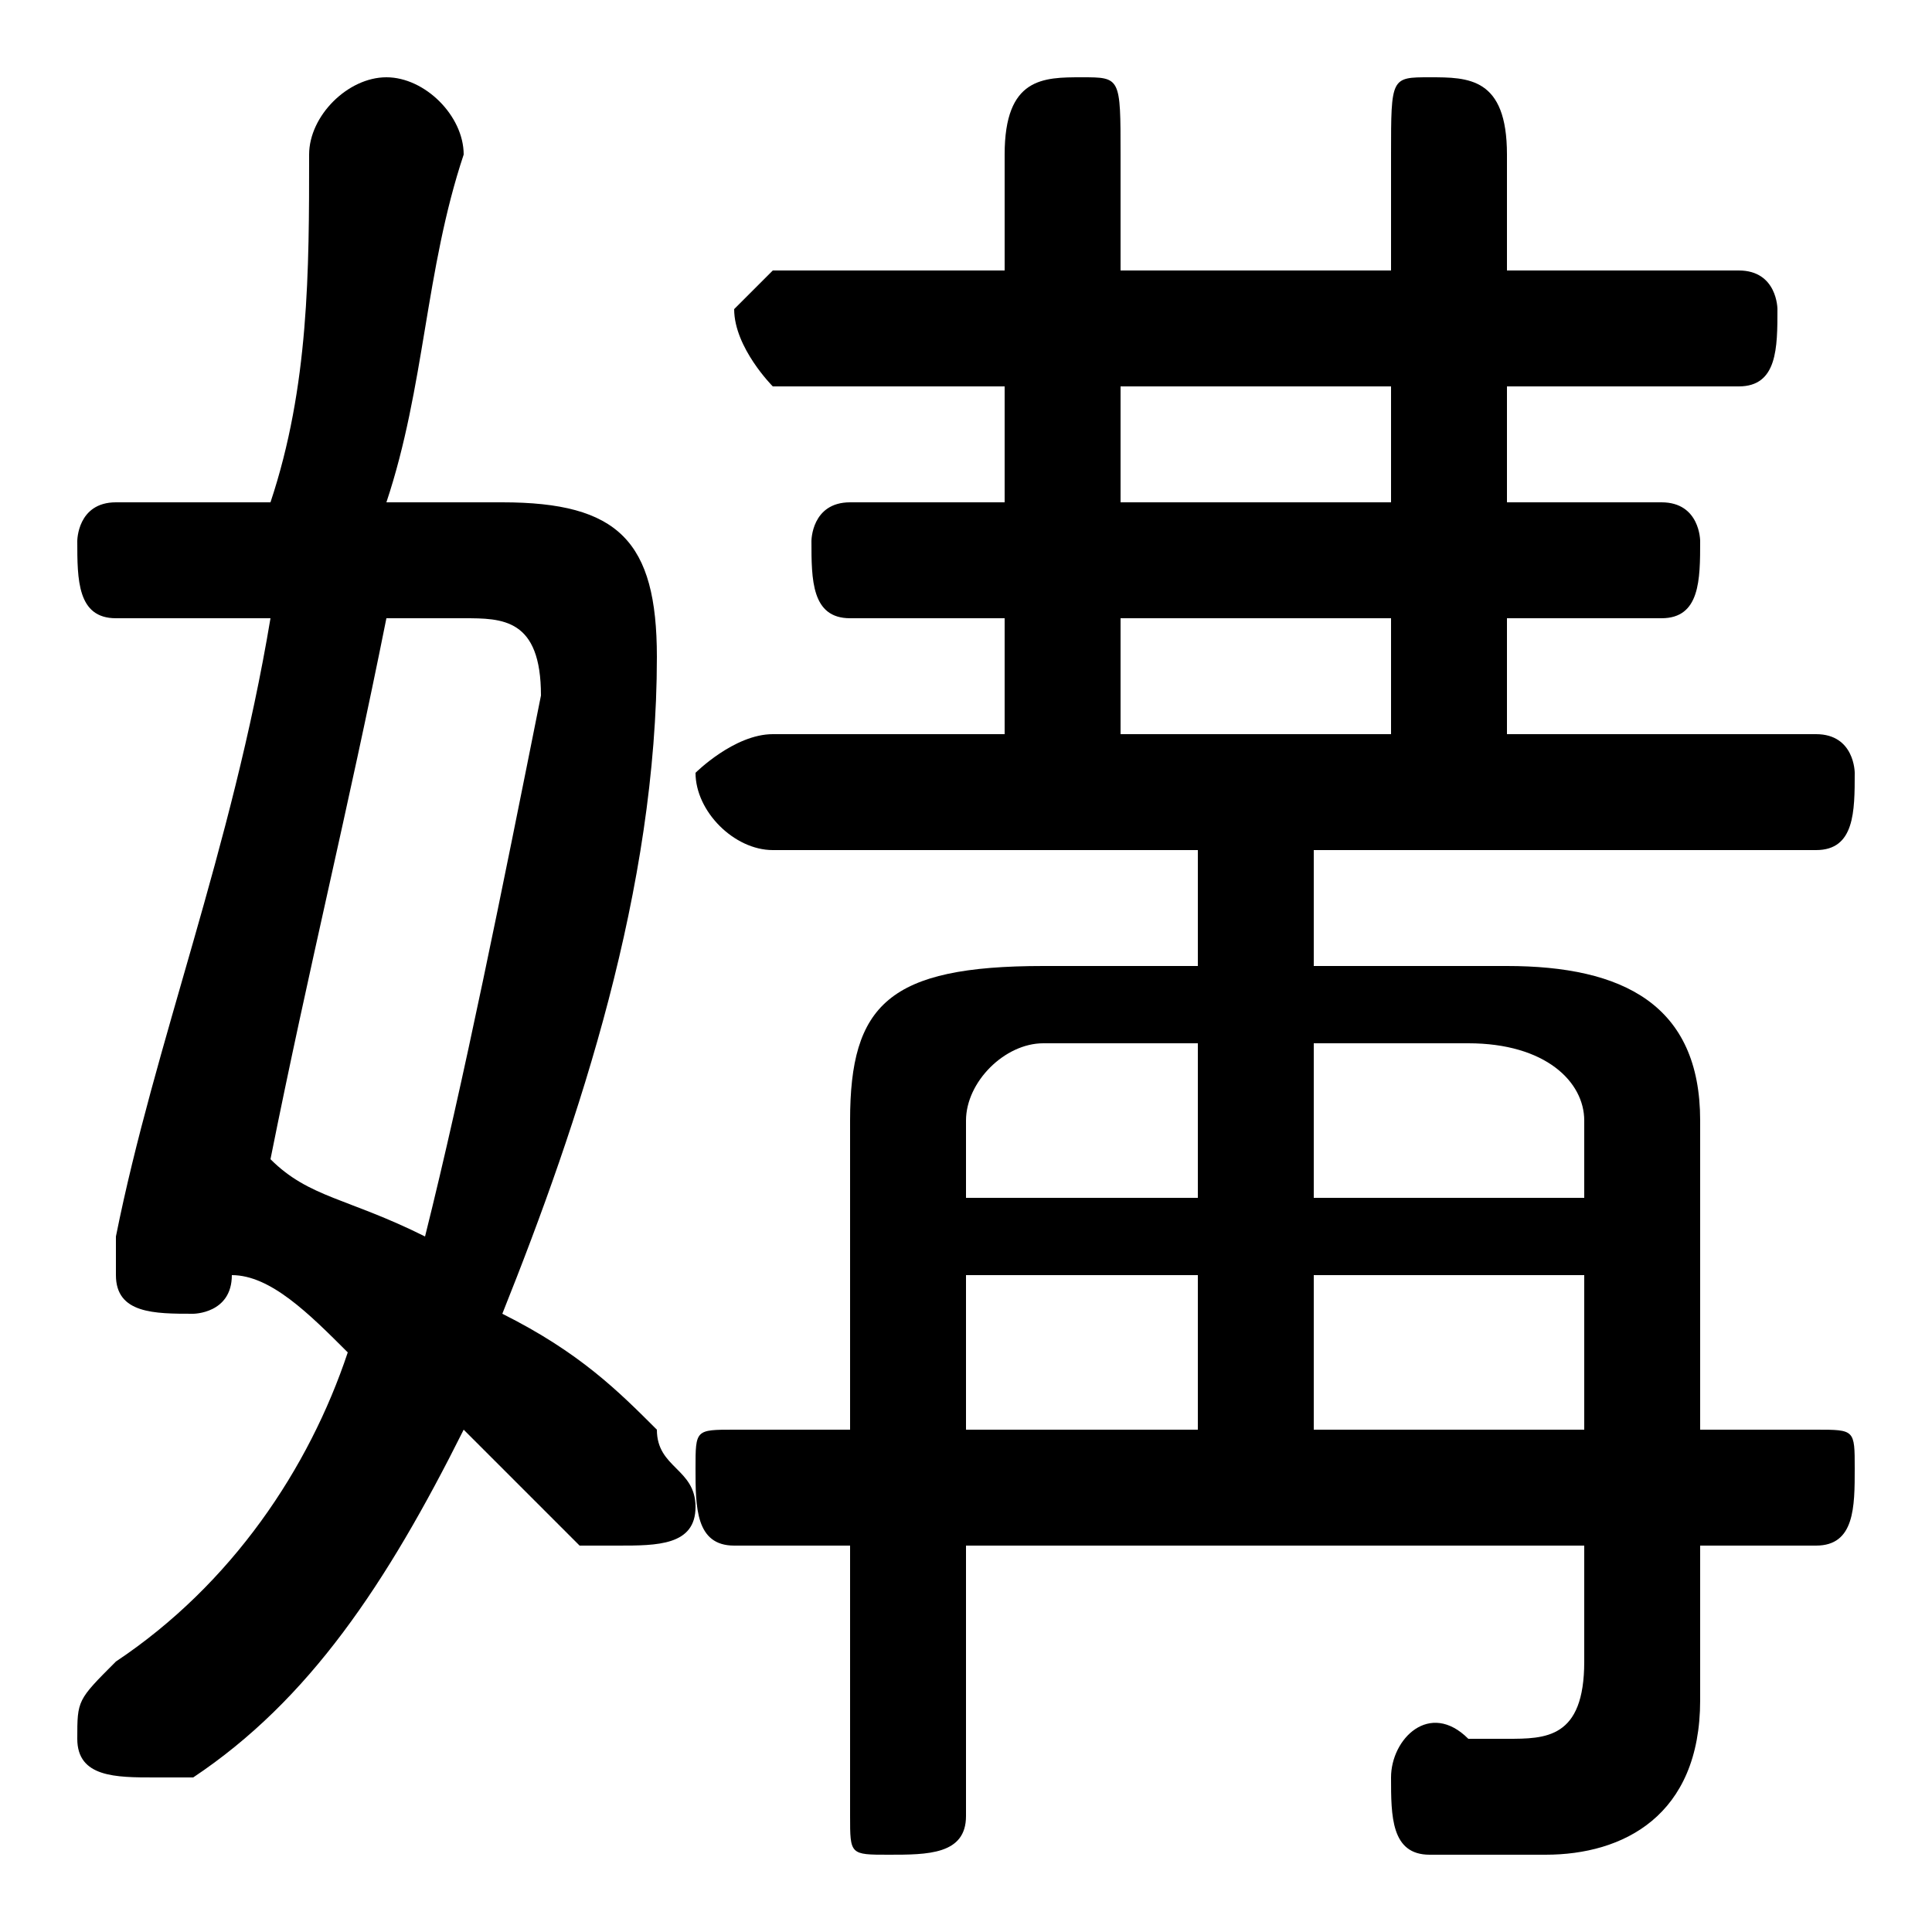 <svg xmlns="http://www.w3.org/2000/svg" viewBox="0 -44.0 50.0 50.0">
    <rect x="0" y="-44.0" width="50.0" height="50.0" fill="#808080" stroke="none"/>
    <g transform="scale(1, -1)">
        <!-- ボディの枠 -->
        <rect x="0" y="-6.0" width="50.0" height="50.0"
            stroke="white" fill="white"/>
        <!-- グリフ座標系の原点 -->
        <circle cx="0" cy="0" r="5" fill="white"/>
        <!-- グリフのアウトライン -->
        <g style="fill:black;stroke:#000000;stroke-width:0;stroke-linecap:round;stroke-linejoin:round;">
        <path d="M 22.0 7.0 L 19.0 7.0 C 18.0 7.0 18.0 7.0 18.0 6.0 C 18.0 5.0 18.0 4.0 19.0 4.0 L 22.0 4.0 L 22.0 -3.0 C 22.0 -4.0 22.0 -4.0 23.0 -4.0 C 24.0 -4.0 25.0 -4.0 25.0 -3.0 L 25.0 4.0 L 41.0 4.0 L 41.0 1.0 C 41.0 -1.0 40.0 -1.0 39.0 -1.0 C 39.0 -1.0 38.0 -1.0 38.0 -1.0 C 37.0 -0.0 36.0 -1.0 36.0 -2.0 C 36.0 -3.0 36.0 -4.0 37.0 -4.0 C 38.0 -4.0 39.0 -4.0 40.0 -4.0 C 42.0 -4.0 44.0 -3.0 44.0 0.0 L 44.0 4.0 L 47.0 4.0 C 48.0 4.0 48.0 5.0 48.0 6.0 C 48.0 7.0 48.0 7.0 47.0 7.0 L 44.0 7.0 L 44.0 15.0 C 44.0 18.0 42.0 19.0 39.0 19.0 L 34.0 19.0 L 34.0 22.0 L 47.0 22.0 C 48.0 22.0 48.0 23.0 48.0 24.0 C 48.0 24.0 48.0 25.0 47.0 25.0 L 39.0 25.0 L 39.0 28.0 L 43.0 28.0 C 44.0 28.0 44.0 29.0 44.0 30.0 C 44.0 30.0 44.0 31.0 43.0 31.0 L 39.0 31.0 L 39.0 34.0 L 45.0 34.0 C 46.0 34.0 46.0 35.0 46.0 36.0 C 46.0 36.0 46.0 37.0 45.0 37.0 L 39.0 37.0 L 39.0 40.0 C 39.0 42.0 38.0 42.0 37.0 42.0 C 36.0 42.0 36.0 42.0 36.0 40.0 L 36.0 37.0 L 29.0 37.0 L 29.0 40.0 C 29.0 42.0 29.0 42.0 28.0 42.0 C 27.0 42.0 26.0 42.0 26.0 40.0 L 26.0 37.0 L 20.0 37.0 C 20.0 37.0 19.0 36.0 19.0 36.0 C 19.0 35.0 20.0 34.0 20.0 34.0 L 26.0 34.0 L 26.0 31.0 L 22.0 31.0 C 21.0 31.0 21.0 30.0 21.0 30.0 C 21.0 29.0 21.0 28.0 22.0 28.0 L 26.0 28.0 L 26.0 25.0 L 20.0 25.0 C 19.0 25.0 18.0 24.0 18.0 24.0 C 18.0 23.0 19.0 22.0 20.0 22.0 L 31.0 22.0 L 31.0 19.0 L 27.0 19.0 C 23.0 19.0 22.0 18.0 22.0 15.0 Z M 25.0 7.0 L 25.0 11.0 L 31.0 11.0 L 31.0 7.0 Z M 25.0 13.0 L 25.0 15.0 C 25.0 16.0 26.0 17.0 27.0 17.0 L 31.0 17.0 L 31.0 13.0 Z M 34.0 7.0 L 34.0 11.0 L 41.0 11.0 L 41.0 7.0 Z M 34.0 13.0 L 34.0 17.0 L 38.0 17.0 C 40.0 17.0 41.0 16.0 41.0 15.0 L 41.0 13.0 Z M 36.0 25.0 L 29.0 25.0 L 29.0 28.0 L 36.0 28.0 Z M 29.0 34.0 L 36.0 34.0 L 36.0 31.0 L 29.0 31.0 Z M 6.0 11.0 C 7.0 11.0 8.0 10.0 9.0 9.0 C 8.0 6.0 6.0 3.0 3.0 1.0 C 2.0 0.0 2.0 -0.0 2.0 -1.0 C 2.0 -2.0 3.0 -2.0 4.0 -2.0 C 4.0 -2.0 5.0 -2.0 5.0 -2.0 C 8.0 0.0 10.0 3.0 12.0 7.0 C 13.0 6.0 14.0 5.0 15.0 4.0 C 15.0 4.0 16.0 4.0 16.0 4.0 C 17.0 4.0 18.0 4.0 18.0 5.0 C 18.0 6.0 17.0 6.0 17.0 7.0 C 16.0 8.0 15.0 9.0 13.0 10.0 C 15.0 15.0 17.0 21.0 17.0 27.0 C 17.0 30.0 16.0 31.0 13.0 31.0 L 10.0 31.0 C 11.0 34.0 11.0 37.0 12.0 40.0 C 12.0 41.0 11.0 42.0 10.0 42.0 C 9.0 42.0 8.0 41.0 8.0 40.0 C 8.0 37.0 8.0 34.0 7.0 31.0 L 3.0 31.0 C 2.0 31.0 2.0 30.0 2.0 30.0 C 2.0 29.0 2.0 28.0 3.0 28.0 L 7.0 28.0 C 6.0 22.0 4.0 17.0 3.0 12.0 C 3.0 12.0 3.0 12.0 3.0 11.0 C 3.0 10.0 4.0 10.0 5.0 10.0 C 5.0 10.0 6.0 10.0 6.0 11.0 Z M 12.0 28.0 C 13.0 28.0 14.0 28.0 14.0 26.0 C 13.0 21.0 12.0 16.0 11.0 12.0 C 9.0 13.0 8.0 13.0 7.0 14.0 C 8.0 19.0 9.0 23.0 10.0 28.0 Z"/>
    </g>
    </g>
</svg>
